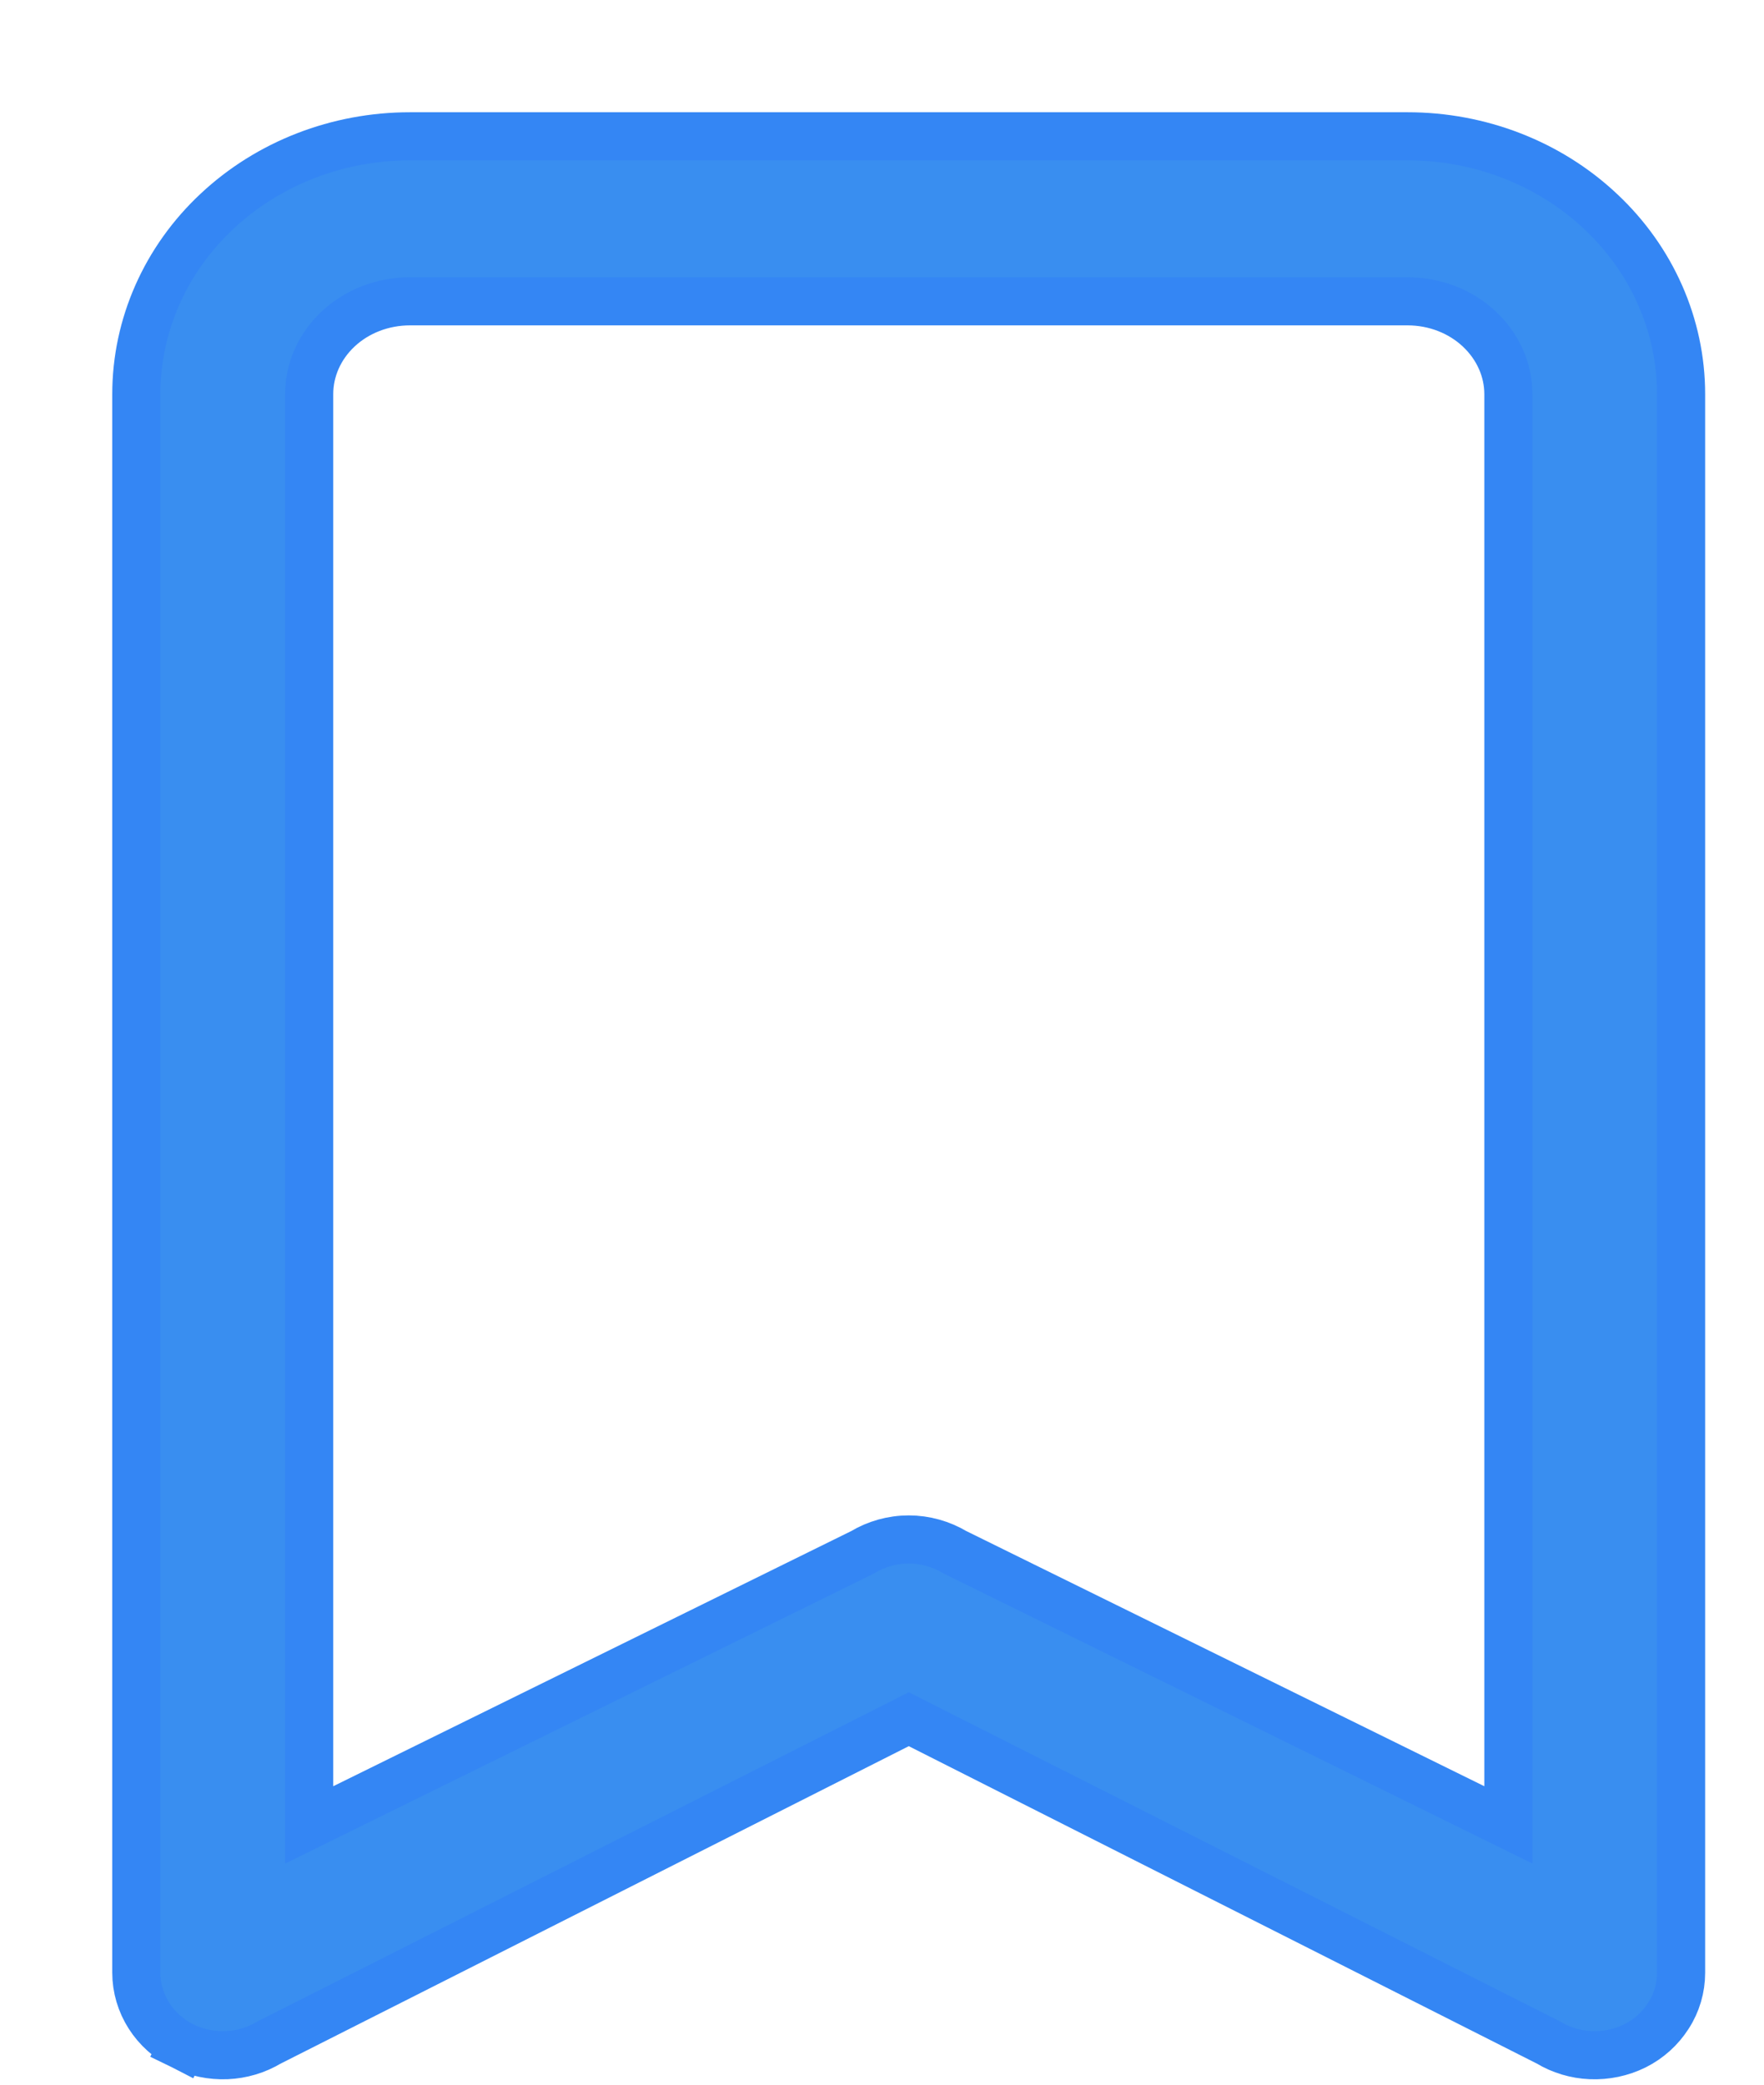 <svg width="11" height="13" viewBox="0 0 11 13" fill="none" xmlns="http://www.w3.org/2000/svg">
<path d="M10.483 12.302V12.302V2.458C10.483 2.029 10.301 1.618 9.98 1.318C9.66 1.017 9.227 0.85 8.778 0.85H2.556C2.106 0.85 1.674 1.017 1.353 1.318C1.032 1.618 0.85 2.029 0.85 2.458L0.85 12.302L0.85 12.302C0.85 12.397 0.878 12.49 0.929 12.57C0.98 12.65 1.053 12.715 1.138 12.758L1.205 12.623L1.138 12.758C1.223 12.8 1.319 12.82 1.414 12.816C1.507 12.812 1.598 12.785 1.678 12.737L5.667 10.721L9.656 12.737C9.735 12.785 9.826 12.812 9.919 12.816C10.015 12.82 10.11 12.8 10.195 12.758C10.281 12.715 10.353 12.65 10.404 12.57C10.456 12.49 10.483 12.397 10.483 12.302ZM2.108 2.052C2.225 1.942 2.386 1.879 2.556 1.879H8.778C8.947 1.879 9.108 1.942 9.225 2.052C9.342 2.162 9.406 2.308 9.406 2.458V11.38L5.955 9.68C5.868 9.628 5.768 9.6 5.667 9.6C5.565 9.6 5.465 9.628 5.379 9.68L1.928 11.38V2.458C1.928 2.308 1.991 2.162 2.108 2.052Z" fill="#398EF0" stroke="#3486F4" stroke-width="0.3"/>
</svg>
